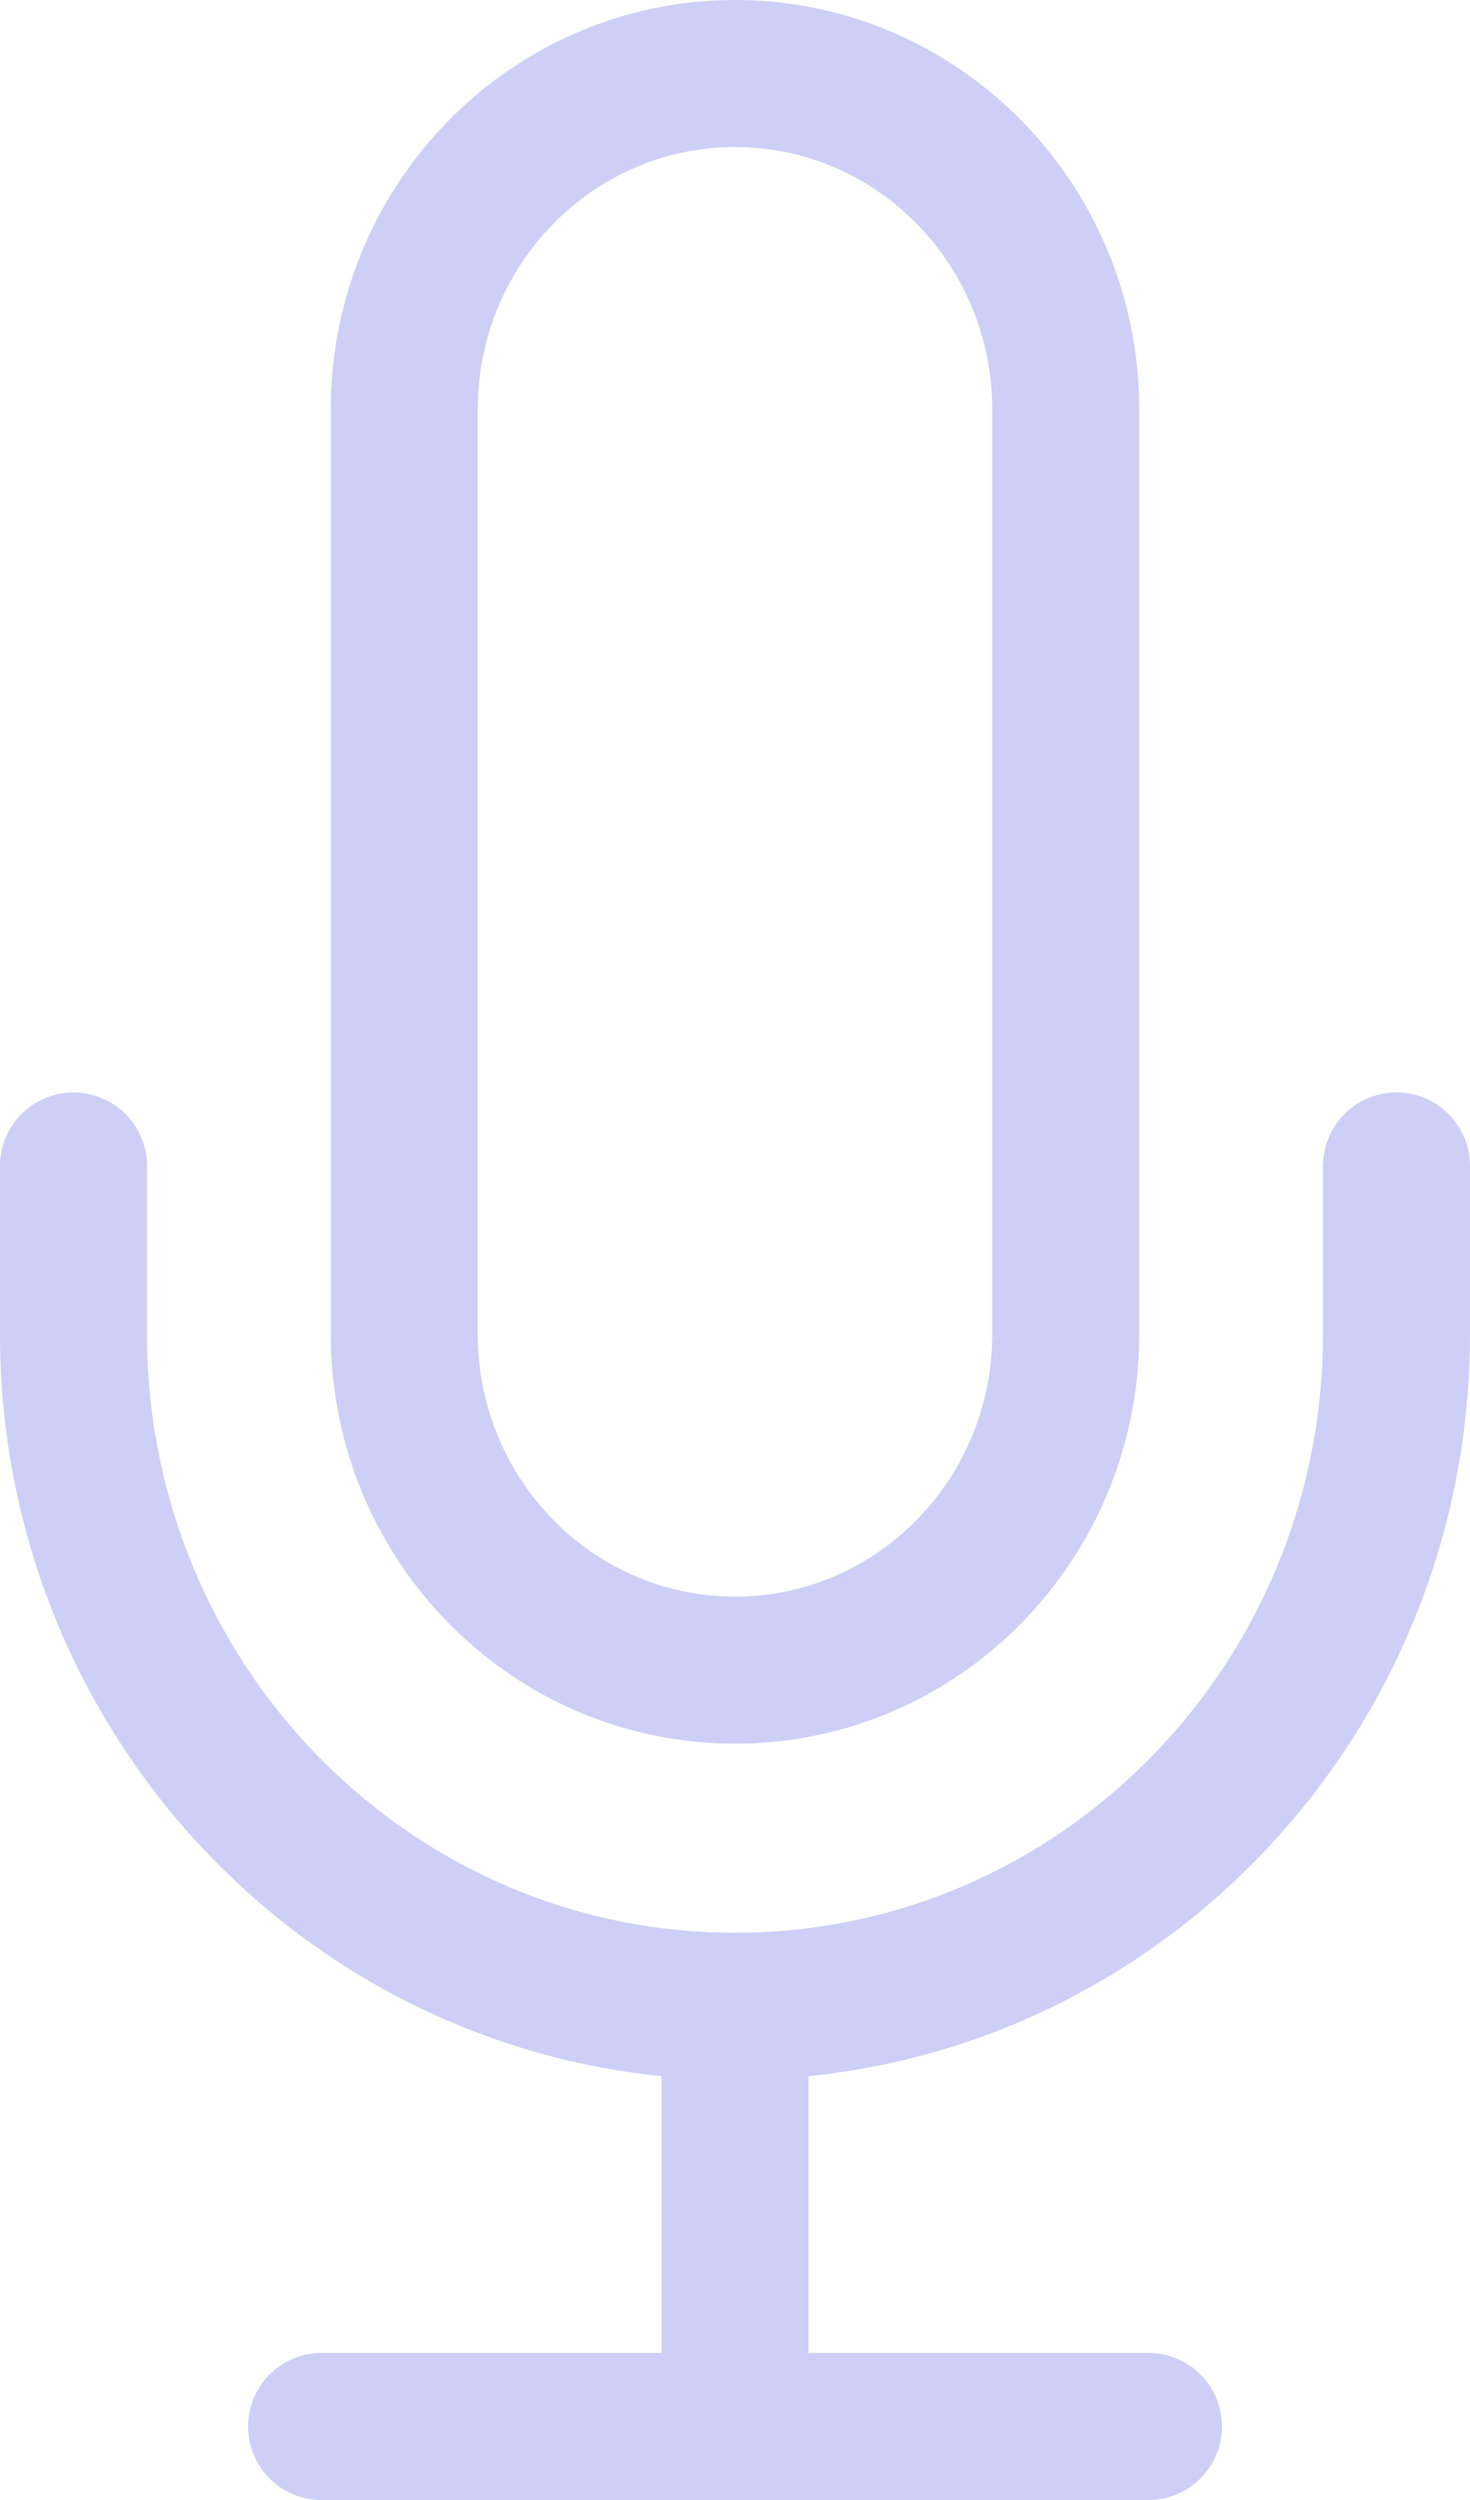 <svg width="100" height="170" viewBox="0 0 100 170" fill="none" xmlns="http://www.w3.org/2000/svg">
<path id="Path 17277" d="M50 136.429C74.853 136.429 95 115.962 95 90.714V79.286M50 136.429C25.147 136.429 5 115.962 5 90.714V79.286M50 136.429V165M21.875 165H78.125M50 113.571C37.574 113.571 27.5 103.338 27.5 90.714V27.857C27.5 15.233 37.574 5 50 5C62.426 5 72.5 15.233 72.5 27.857V90.714C72.5 103.338 62.426 113.571 50 113.571Z" stroke="#3B41E3" stroke-opacity="0.25" stroke-width="10" stroke-linecap="round" stroke-linejoin="round"/>
</svg>
